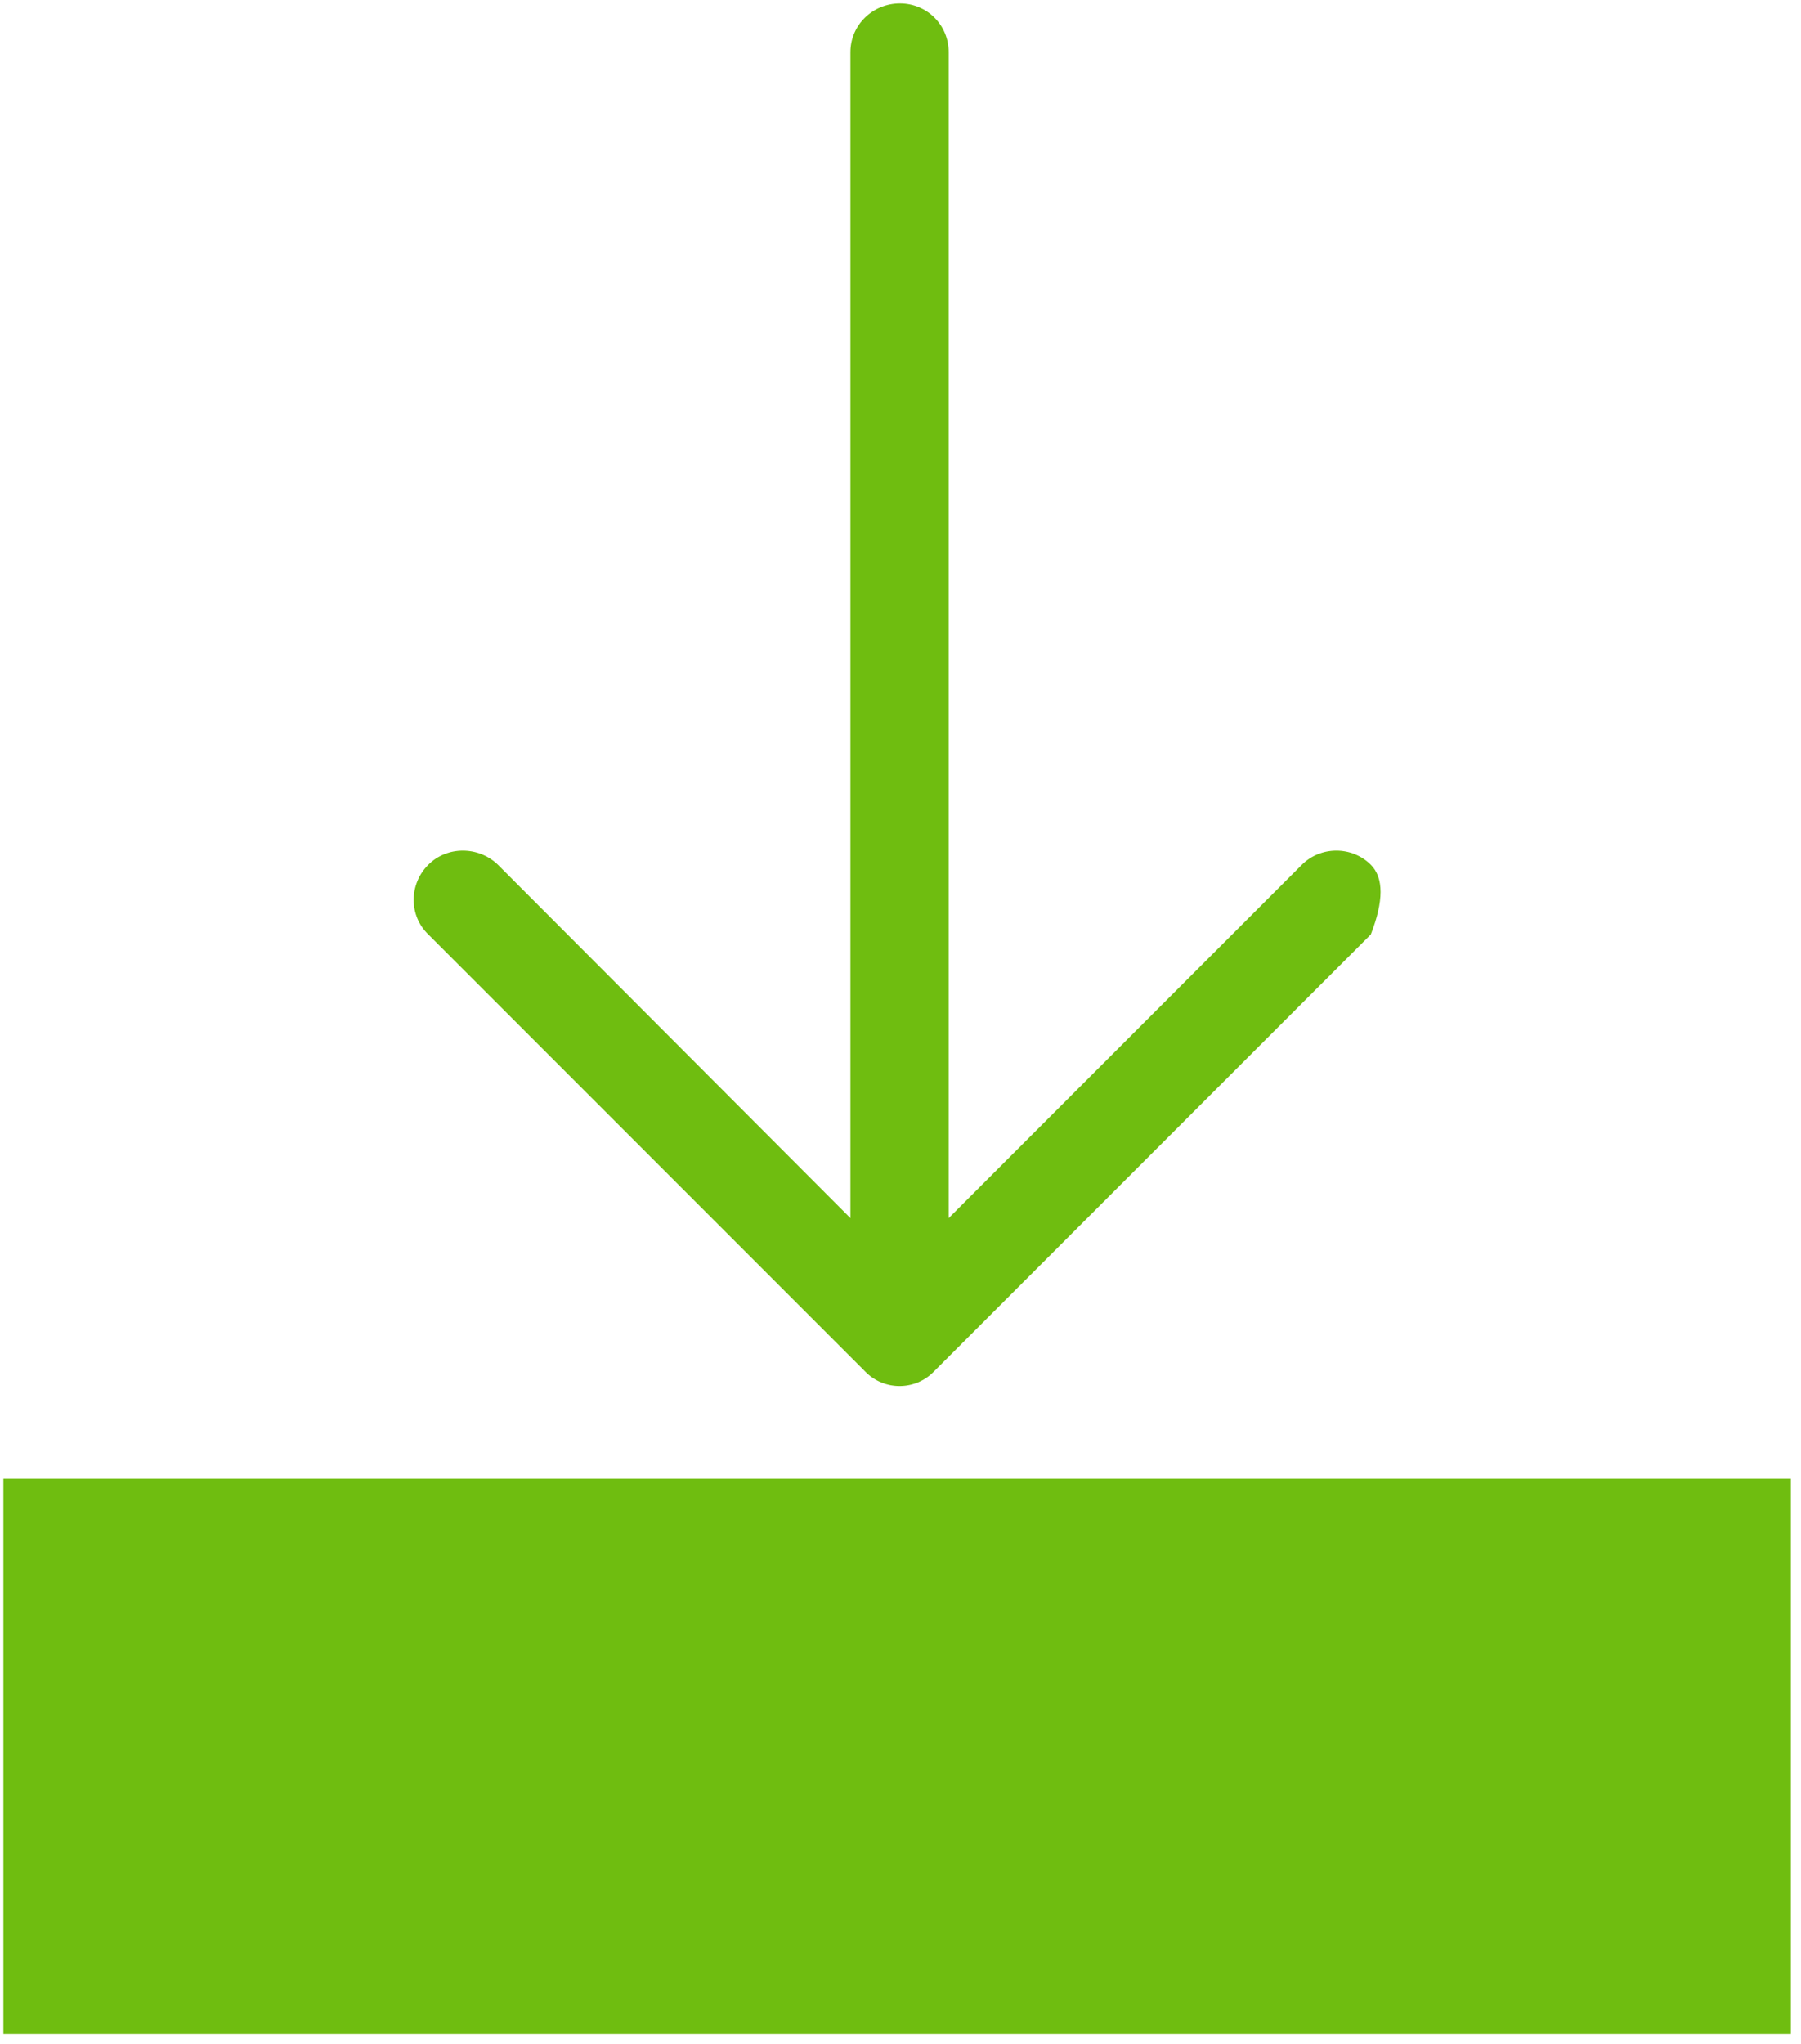 <?xml version="1.0" encoding="UTF-8" standalone="no"?>
<!DOCTYPE svg PUBLIC "-//W3C//DTD SVG 1.1//EN" "http://www.w3.org/Graphics/SVG/1.1/DTD/svg11.dtd">
<svg version="1.1" xmlns="http://www.w3.org/2000/svg" xmlns:xlink="http://www.w3.org/1999/xlink"
     preserveAspectRatio="xMidYMid meet"
     viewBox="55.427 2.186 531.146 602.629">
    <defs>
        <path d="M56.43 601.81L56.43 438.07L583.57 438.07L583.57 601.81L56.43 601.81Z" id="b6Mh2ToeOg"></path>
        <path
            d="M459.7 257.1C454.15 251.55 444.91 251.55 439.37 257.1C432.42 264.05 397.71 298.77 335.21 361.26C335.21 155.04 335.21 40.48 335.21 17.57C335.2 9.55 328.83 3.19 320.82 3.19C312.81 3.19 306.23 9.55 306.23 17.57C306.23 40.48 306.23 155.04 306.23 361.26C243.86 298.77 209.21 264.05 202.28 257.1C196.53 251.55 187.27 251.55 181.74 257.1C175.99 262.85 175.99 272.1 181.74 277.64C194.62 290.53 297.66 393.57 310.55 406.45C316.1 412.2 325.34 412.2 330.88 406.45C339.47 397.87 382.41 354.93 459.7 277.64C463.53 267.78 463.53 260.94 459.7 257.1Z"
            id="cav9Mv8oQ"></path>
    </defs>
    <g>
        <g>
            <use xlink:href="#b6Mh2ToeOg" opacity="1" fill="#6fbd10" fill-opacity="1"></use>
        </g>
        <g>
            <use xlink:href="#cav9Mv8oQ" opacity="1" fill="#6fbd10" fill-opacity="1"></use>
        </g>
    </g>
</svg>

